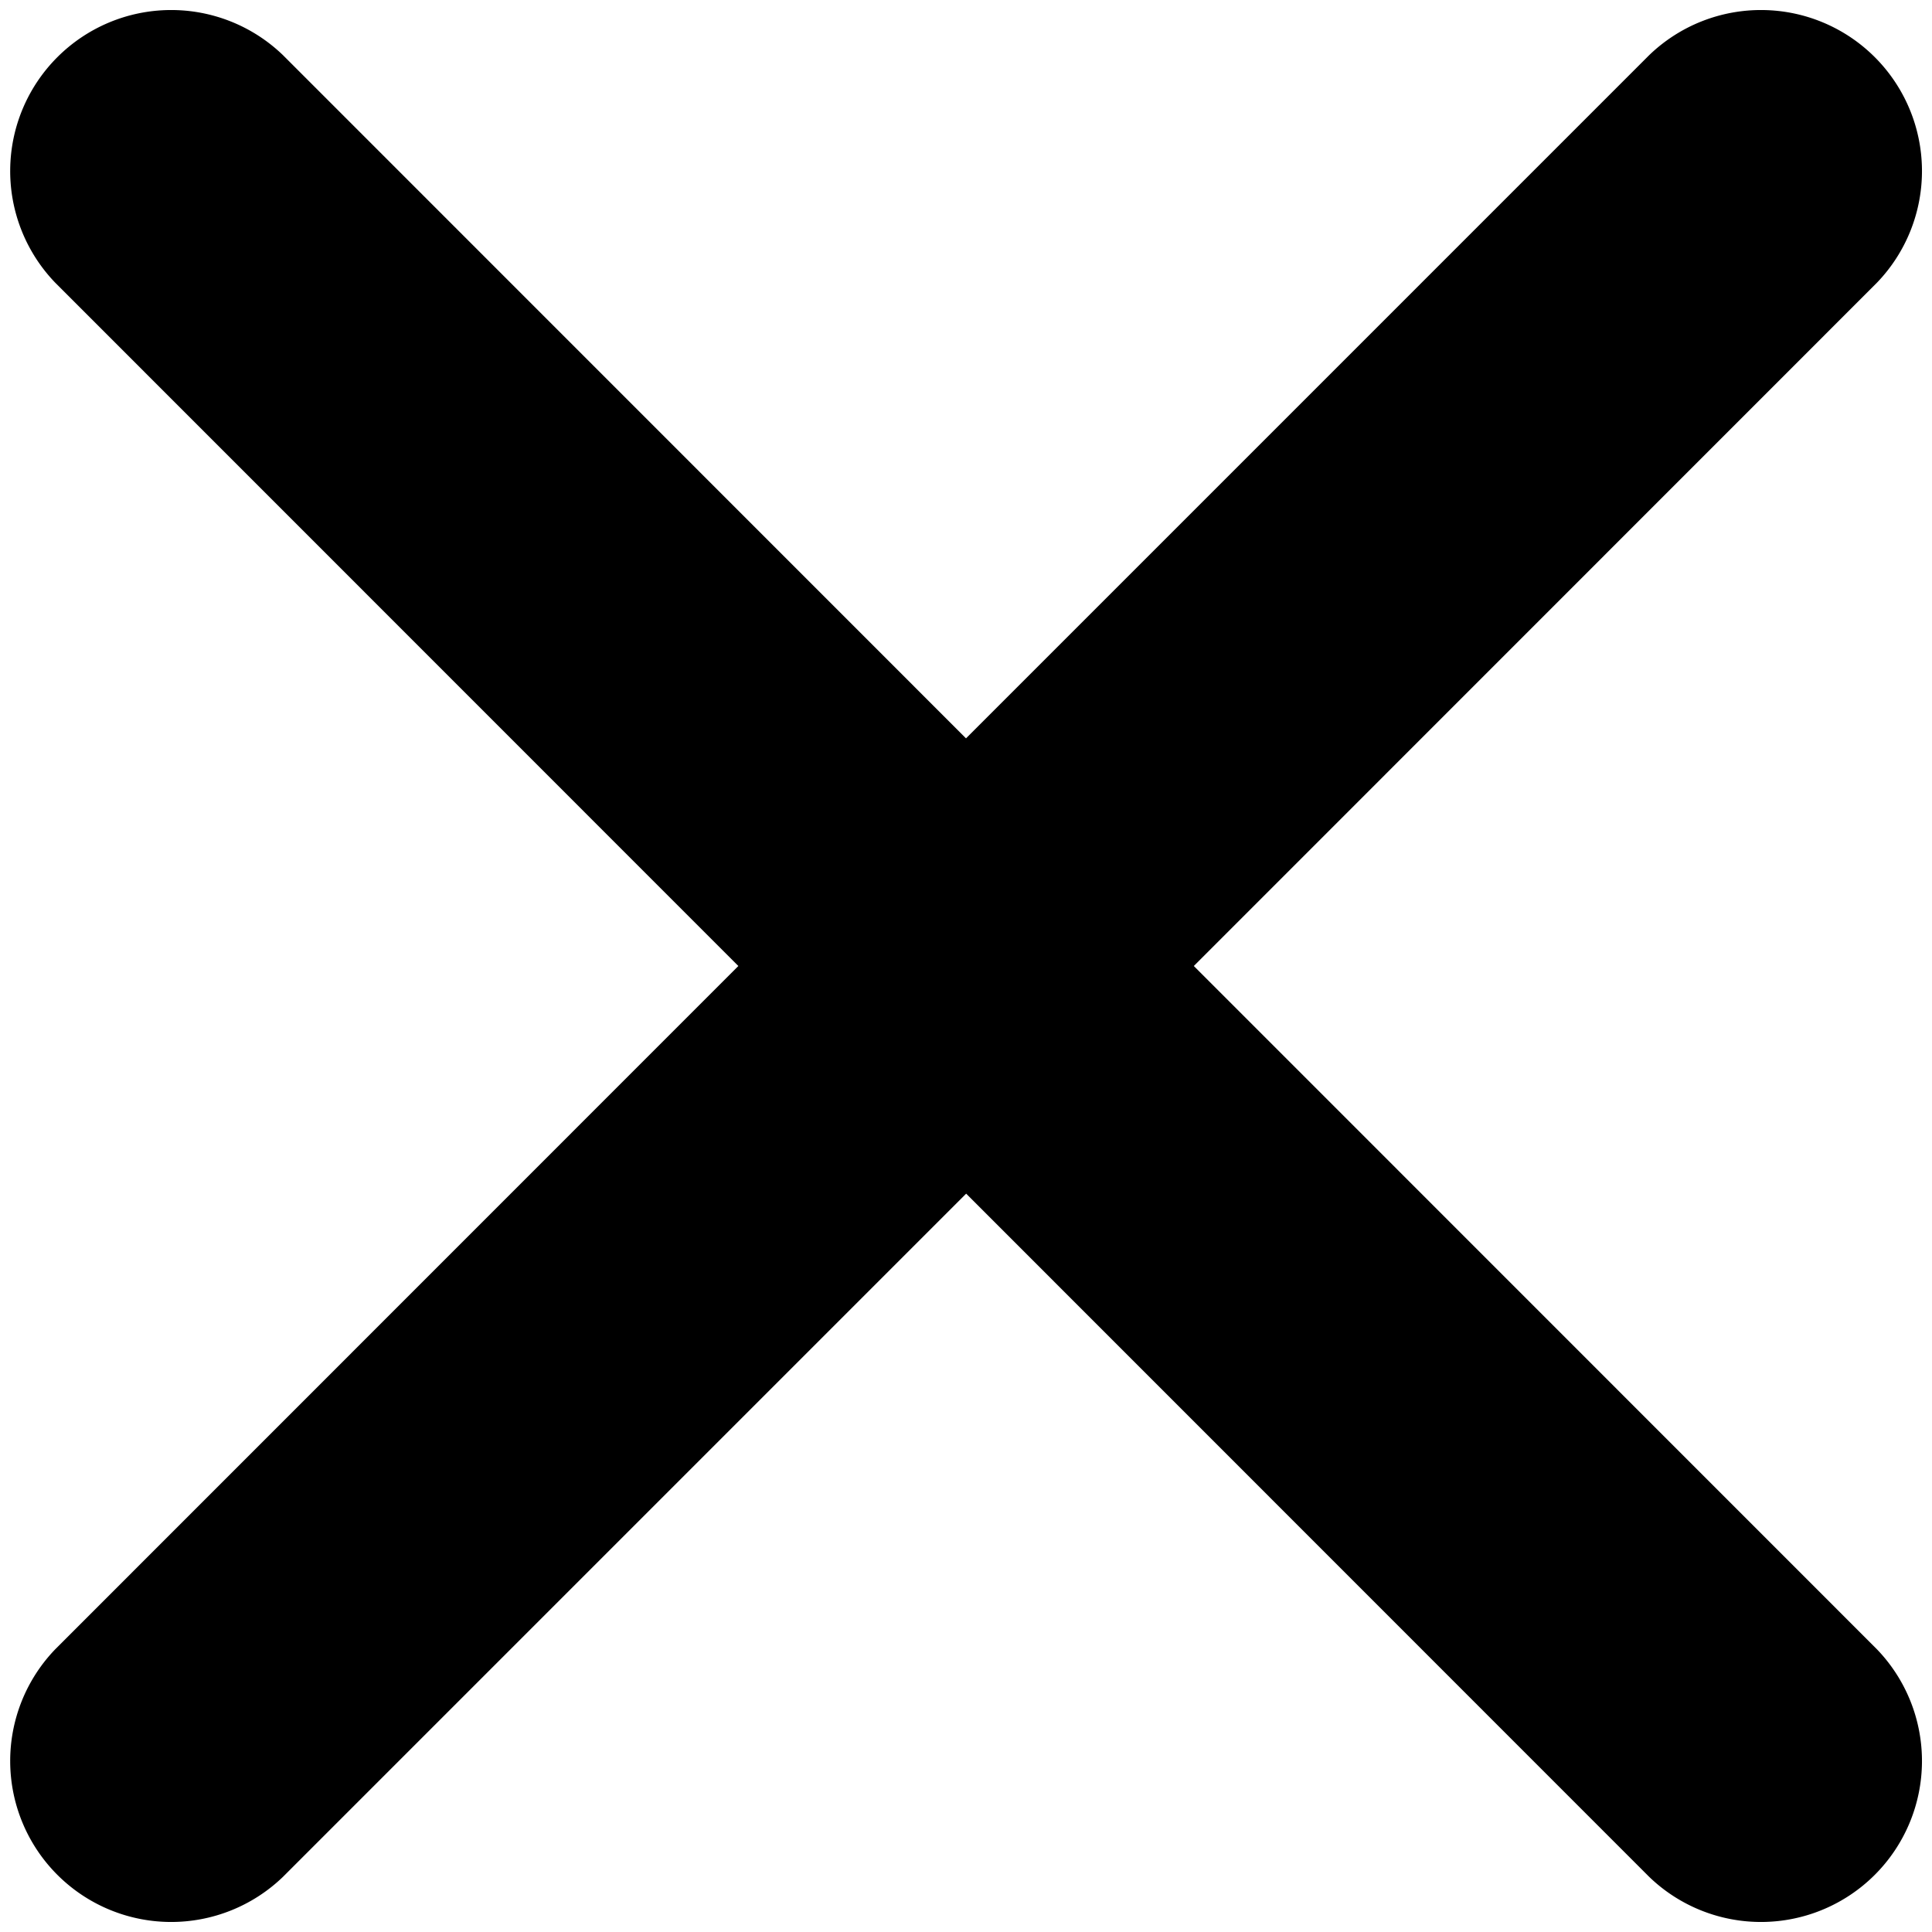 <svg viewBox="0 0 12 12" xmlns="http://www.w3.org/2000/svg"><path d="M11.657 1.757 7.415 6l4.242 4.243a1 1 0 0 1-1.414 1.414L6.001 7.414l-4.243 4.243a1 1 0 0 1-1.414-1.414L4.586 6 .344 1.757A1 1 0 0 1 1.758.343L6 4.586 10.243.343a1 1 0 0 1 1.414 1.414"/></svg>